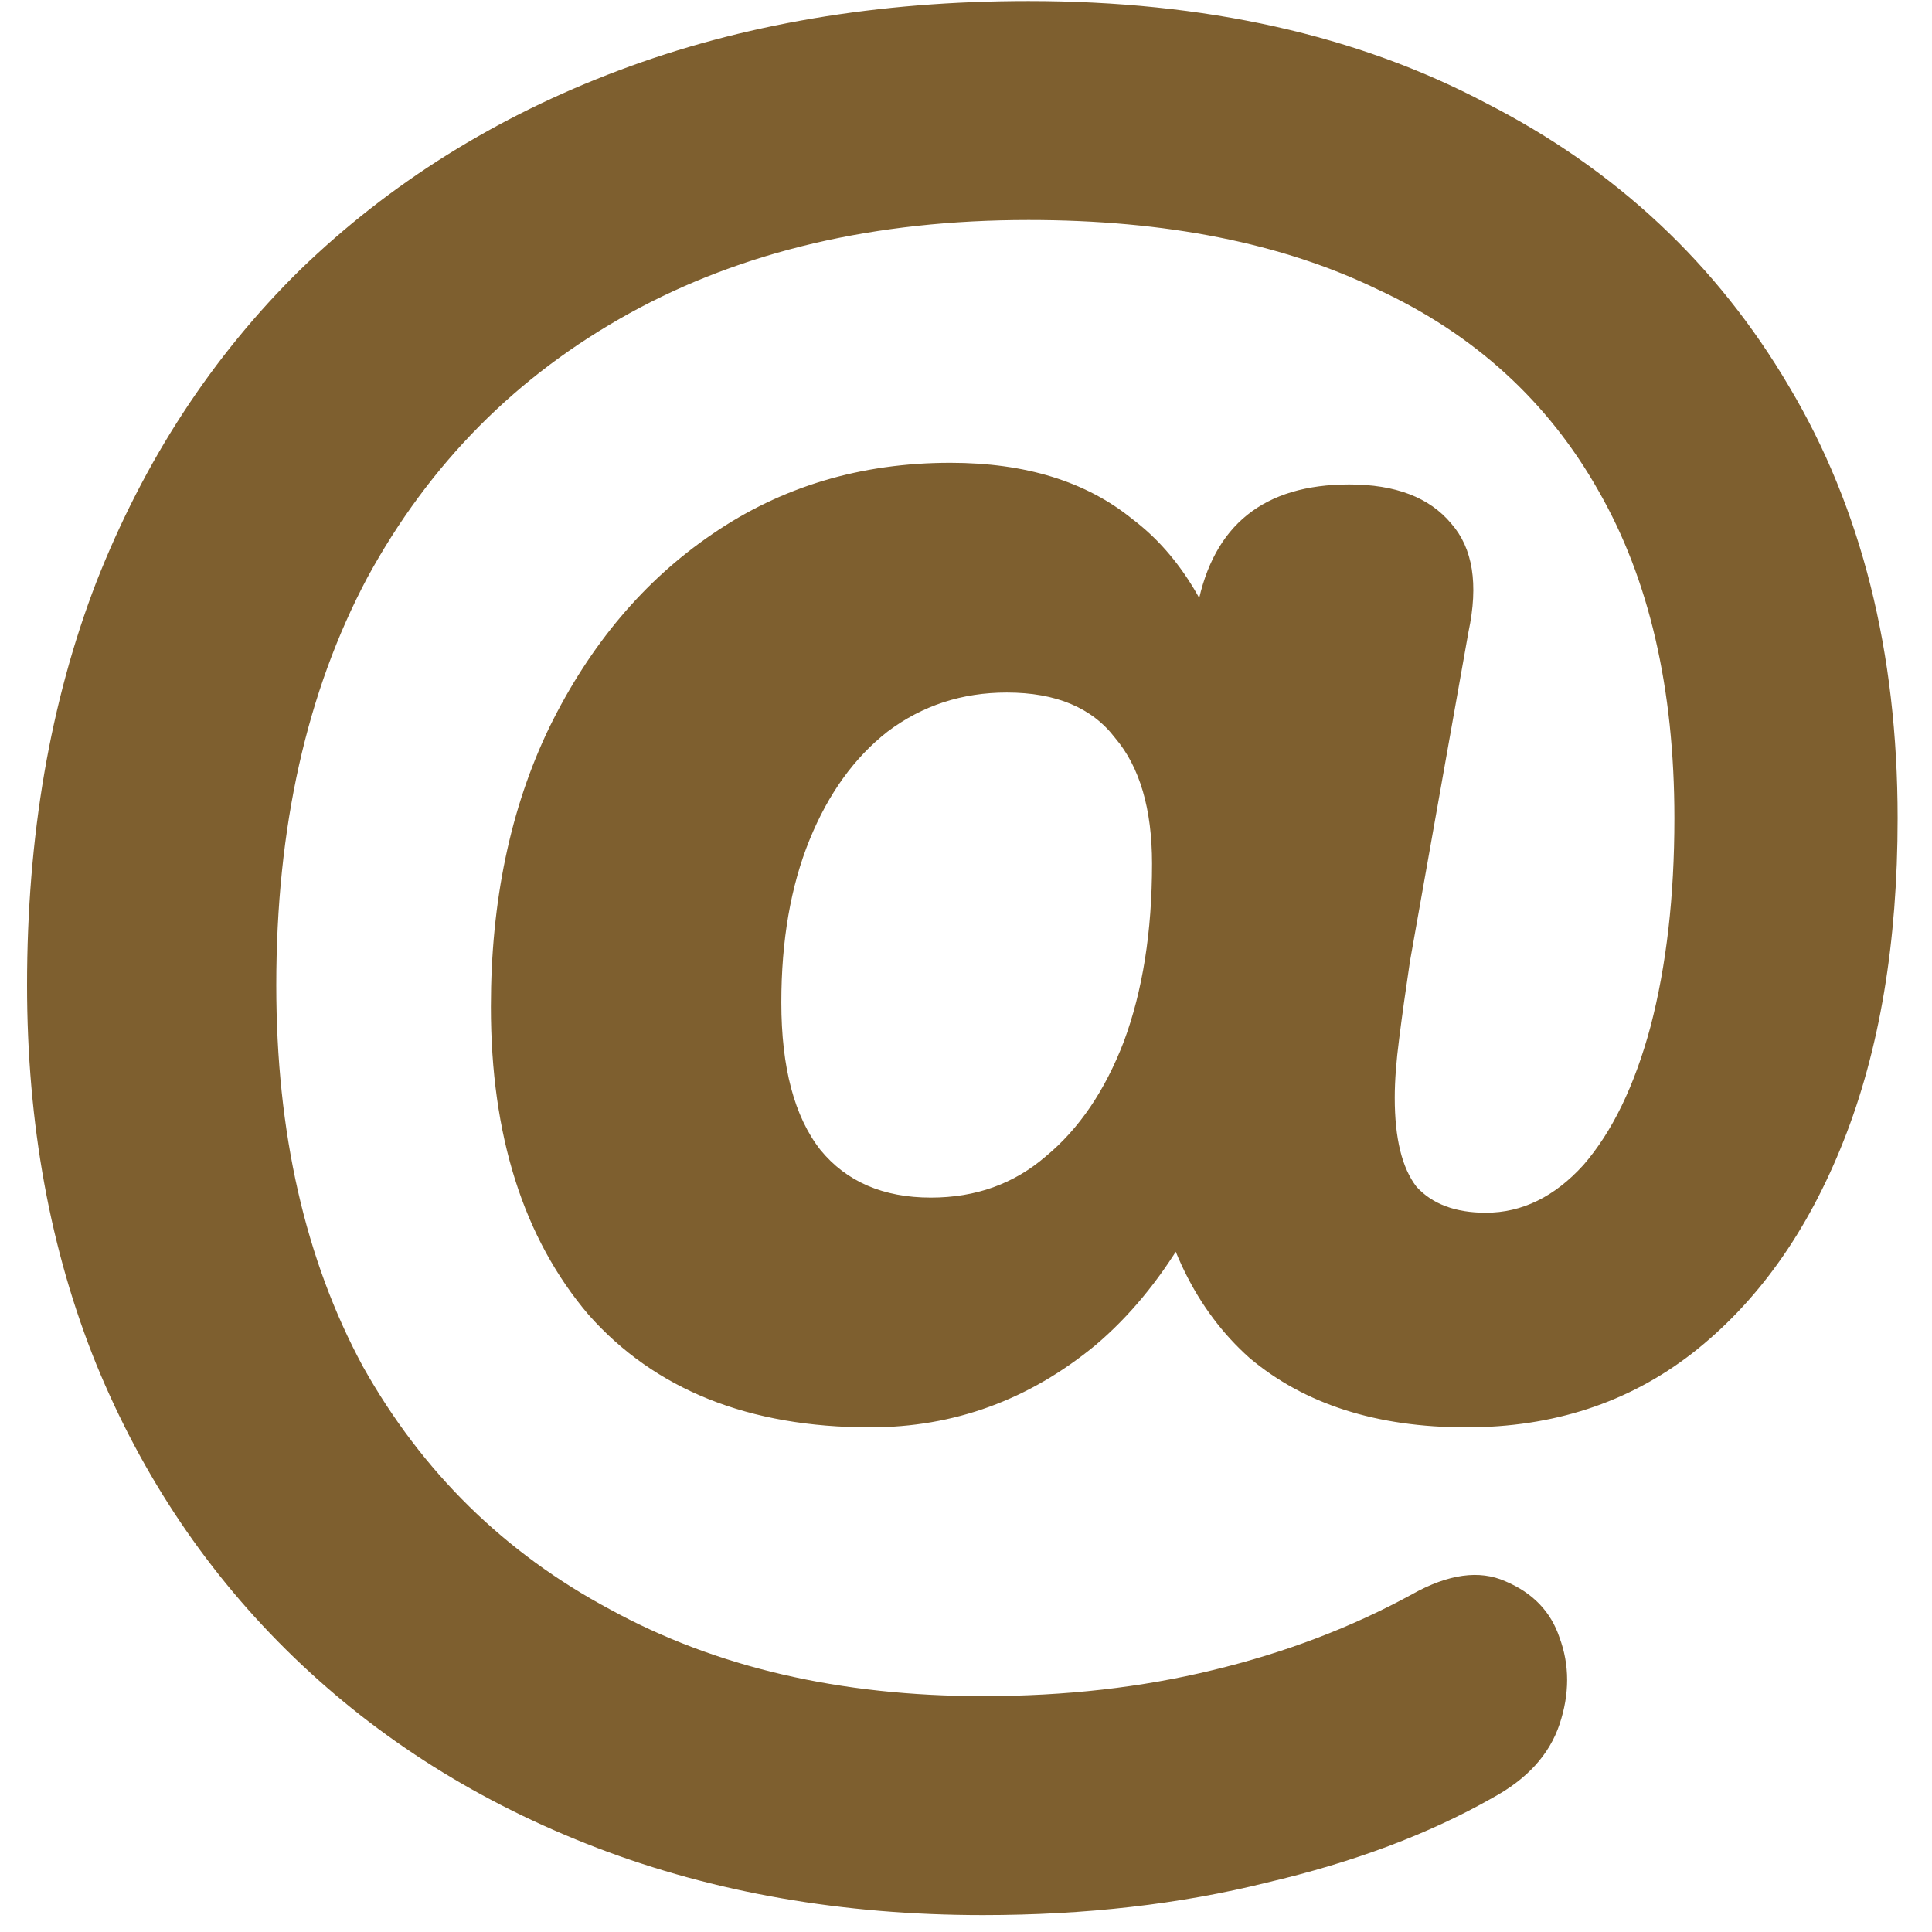 <svg width="24" height="24" viewBox="0 0 24 24" fill="none" xmlns="http://www.w3.org/2000/svg">
<path d="M12.21 23.79C10.469 23.79 8.871 23.511 7.417 22.955C5.963 22.398 4.707 21.608 3.648 20.585C2.589 19.562 1.772 18.35 1.197 16.95C0.623 15.532 0.336 13.961 0.336 12.238C0.336 10.389 0.623 8.72 1.197 7.23C1.79 5.722 2.633 4.429 3.728 3.352C4.841 2.275 6.161 1.449 7.687 0.875C9.213 0.3 10.909 0.013 12.776 0.013C14.966 0.013 16.86 0.435 18.457 1.279C20.073 2.104 21.33 3.28 22.227 4.806C23.125 6.314 23.573 8.1 23.573 10.165C23.573 11.708 23.349 13.046 22.9 14.177C22.452 15.308 21.823 16.187 21.015 16.816C20.226 17.426 19.292 17.731 18.215 17.731C17.102 17.731 16.205 17.444 15.522 16.869C14.858 16.277 14.445 15.433 14.284 14.338L15.495 13.557C15.065 14.958 14.436 16.008 13.611 16.708C12.785 17.39 11.851 17.731 10.81 17.731C9.302 17.731 8.136 17.264 7.31 16.331C6.502 15.379 6.098 14.105 6.098 12.507C6.098 11.197 6.34 10.039 6.825 9.034C7.328 8.01 8.001 7.212 8.845 6.637C9.706 6.045 10.694 5.749 11.806 5.749C12.74 5.749 13.494 5.982 14.068 6.449C14.661 6.897 15.083 7.598 15.334 8.549H14.688L14.876 7.526C15.074 6.521 15.702 6.018 16.761 6.018C17.335 6.018 17.757 6.179 18.027 6.503C18.296 6.808 18.368 7.256 18.242 7.849L17.515 11.942C17.461 12.301 17.416 12.624 17.38 12.911C17.345 13.18 17.326 13.423 17.326 13.638C17.326 14.141 17.416 14.509 17.596 14.742C17.793 14.958 18.081 15.065 18.457 15.065C18.906 15.065 19.31 14.868 19.669 14.473C20.028 14.06 20.306 13.486 20.504 12.75C20.701 11.996 20.8 11.134 20.8 10.165C20.8 8.549 20.486 7.194 19.858 6.099C19.229 4.986 18.314 4.151 17.111 3.594C15.926 3.02 14.481 2.733 12.776 2.733C10.873 2.733 9.222 3.119 7.821 3.891C6.421 4.663 5.335 5.758 4.563 7.176C3.809 8.594 3.432 10.281 3.432 12.238C3.432 14.069 3.791 15.649 4.509 16.977C5.245 18.288 6.269 19.293 7.579 19.993C8.889 20.711 10.433 21.07 12.21 21.07C13.234 21.07 14.185 20.962 15.065 20.747C15.962 20.531 16.788 20.217 17.542 19.804C17.991 19.553 18.377 19.499 18.7 19.643C19.041 19.787 19.265 20.02 19.373 20.343C19.499 20.684 19.499 21.043 19.373 21.42C19.247 21.797 18.969 22.102 18.538 22.335C17.748 22.784 16.815 23.134 15.738 23.386C14.661 23.655 13.485 23.79 12.21 23.79ZM11.564 14.877C12.121 14.877 12.596 14.706 12.991 14.365C13.404 14.024 13.727 13.548 13.961 12.938C14.194 12.31 14.311 11.574 14.311 10.73C14.311 10.048 14.158 9.527 13.853 9.168C13.566 8.791 13.117 8.603 12.507 8.603C11.95 8.603 11.457 8.764 11.026 9.088C10.613 9.411 10.29 9.859 10.056 10.434C9.823 11.008 9.706 11.681 9.706 12.453C9.706 13.261 9.868 13.871 10.191 14.284C10.514 14.679 10.972 14.877 11.564 14.877Z" fill="#7E5F2F"/>
</svg>
